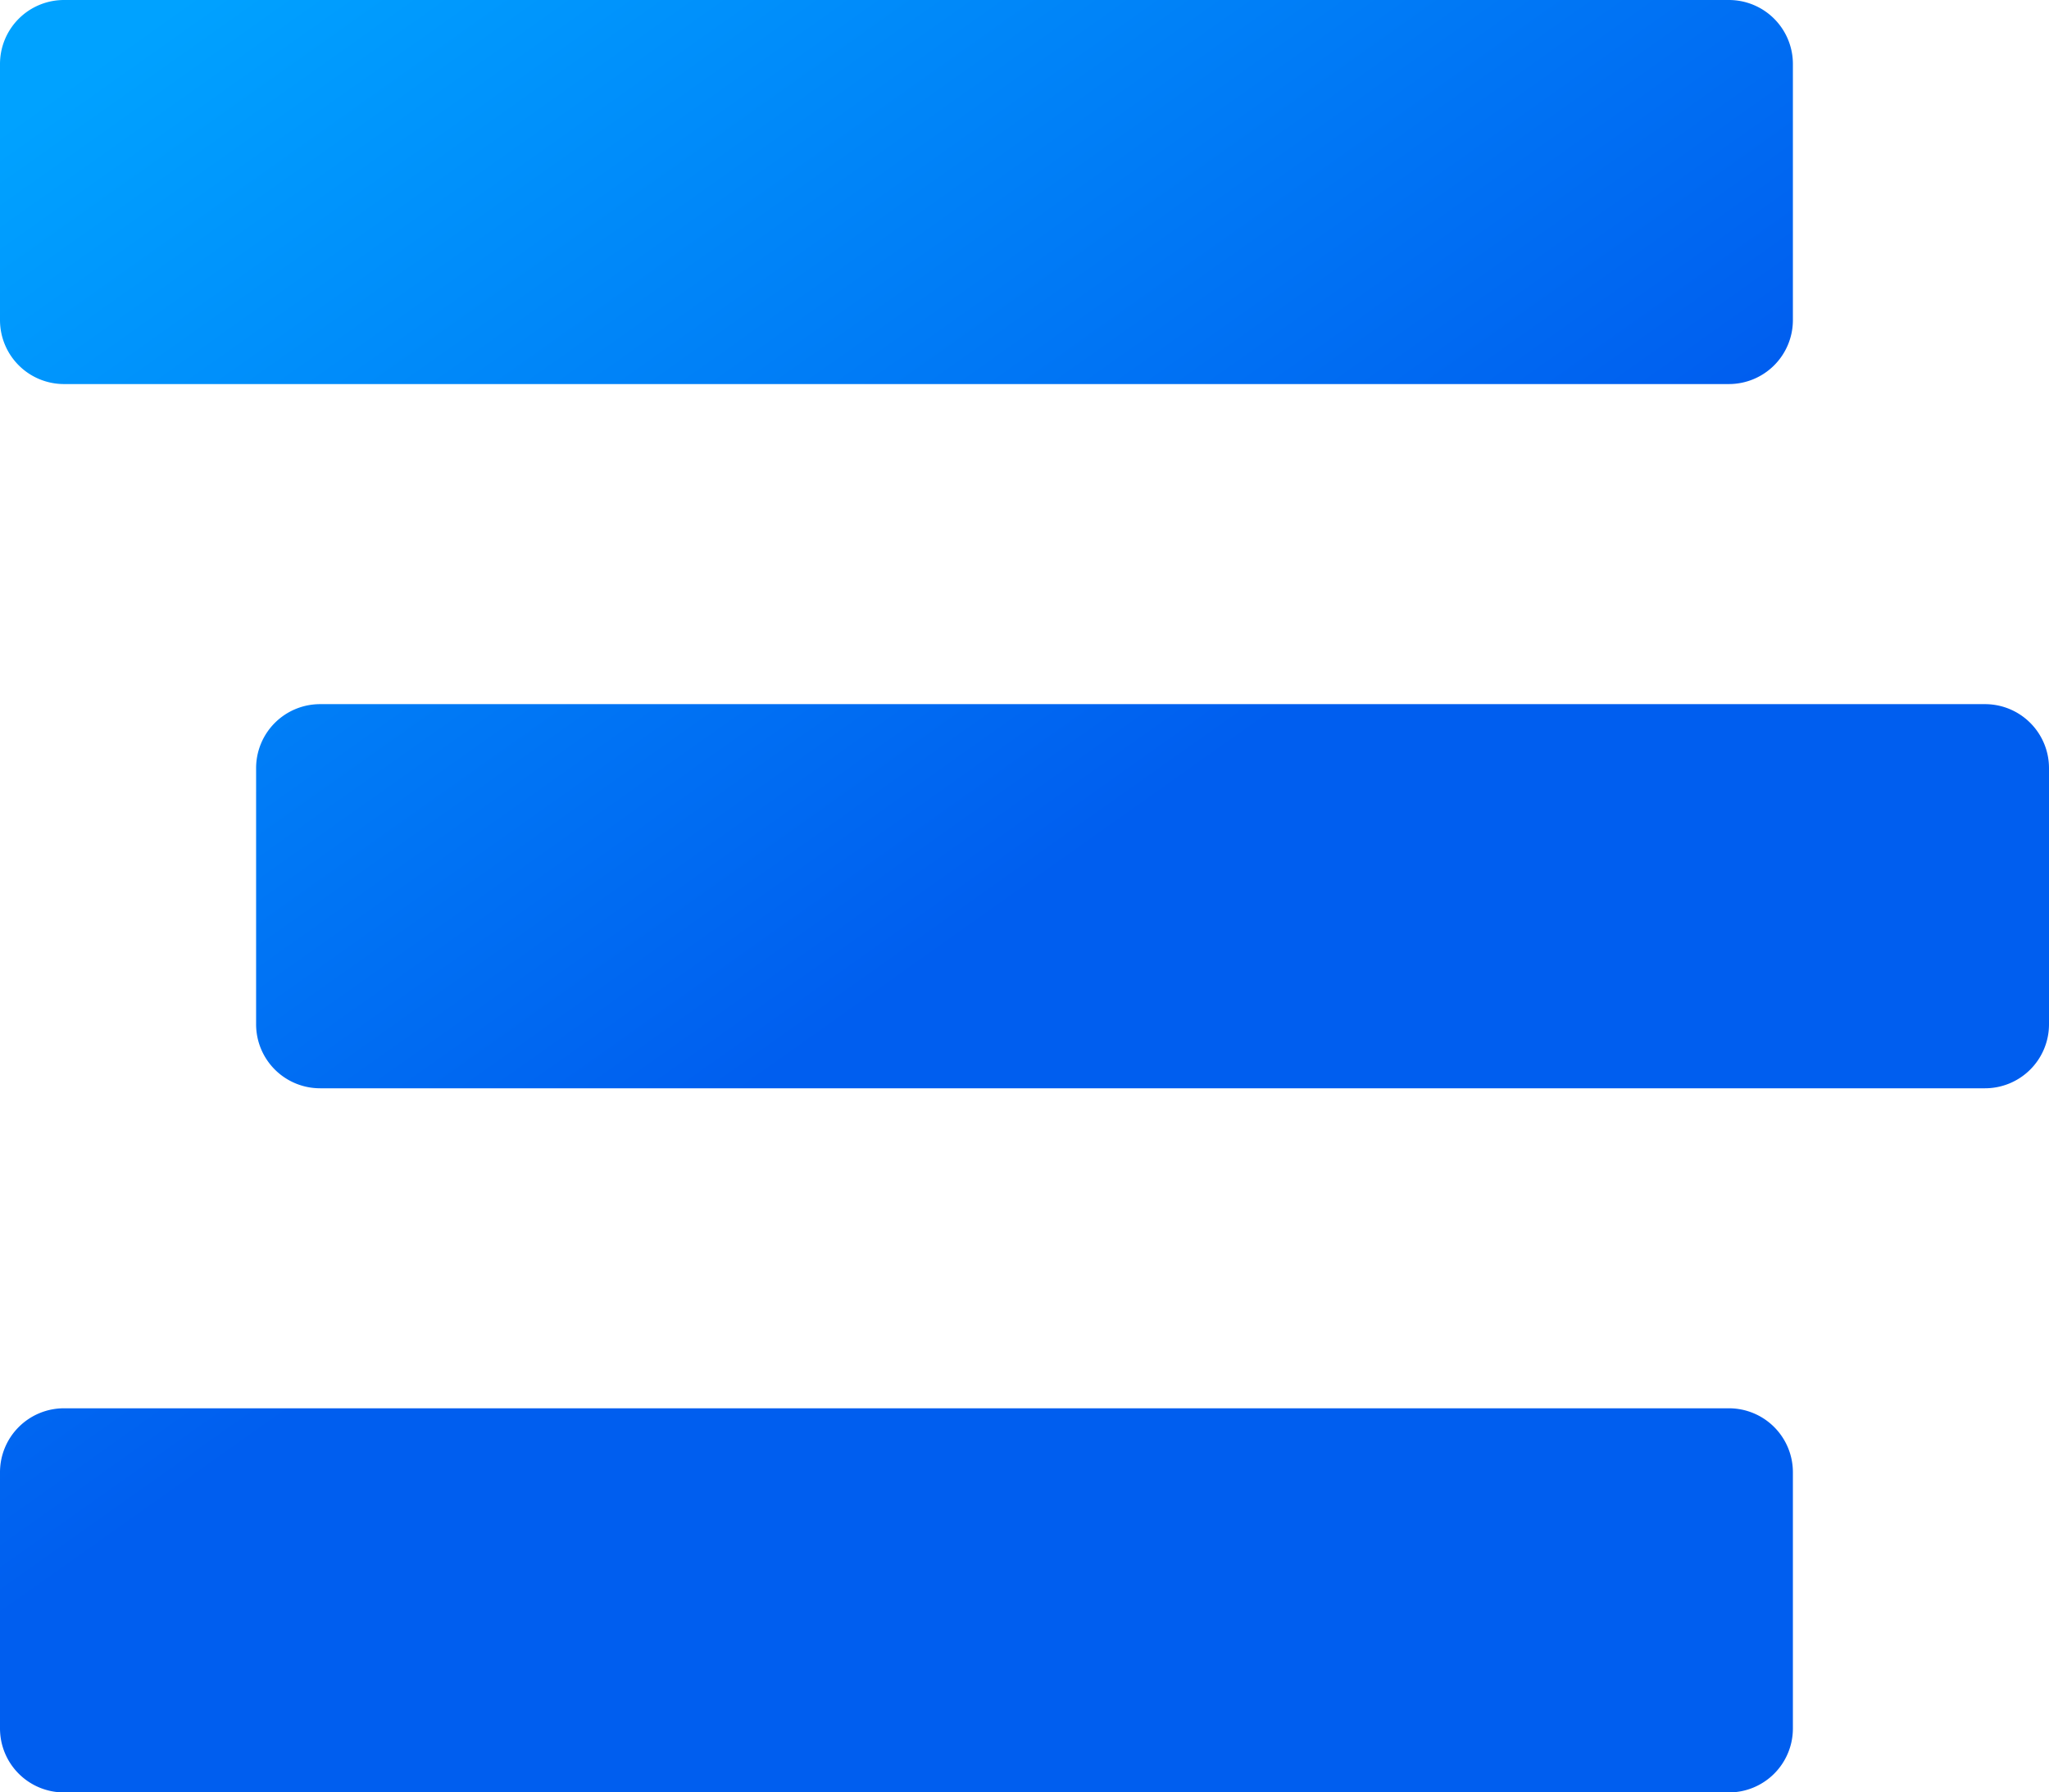 <svg xmlns="http://www.w3.org/2000/svg" xmlns:xlink="http://www.w3.org/1999/xlink" width="24.85" height="21.743" viewBox="0 0 24.85 21.743">
  <defs>
    <linearGradient id="linear-gradient" x1="0.091" x2="0.5" y2="0.5" gradientUnits="objectBoundingBox">
      <stop offset="0" stop-color="#00a2ff"/>
      <stop offset="1" stop-color="#005eef"/>
    </linearGradient>
  </defs>
  <path id="stream-solid" d="M.777,36.659h20.19a.776.776,0,0,0,.777-.777V32.777A.776.776,0,0,0,20.967,32H.777A.776.776,0,0,0,0,32.777v3.106A.776.776,0,0,0,.777,36.659Zm23.3,3.883H3.883a.776.776,0,0,0-.777.777v3.106a.776.776,0,0,0,.777.777h20.19a.776.776,0,0,0,.777-.777V41.319A.776.776,0,0,0,24.073,40.542Zm-3.106,8.542H.777A.776.776,0,0,0,0,49.861v3.106a.776.776,0,0,0,.777.777h20.19a.776.776,0,0,0,.777-.777V49.861A.776.776,0,0,0,20.967,49.084Z" transform="translate(0 -32)" fill="url(#linear-gradient)"/>
</svg>
